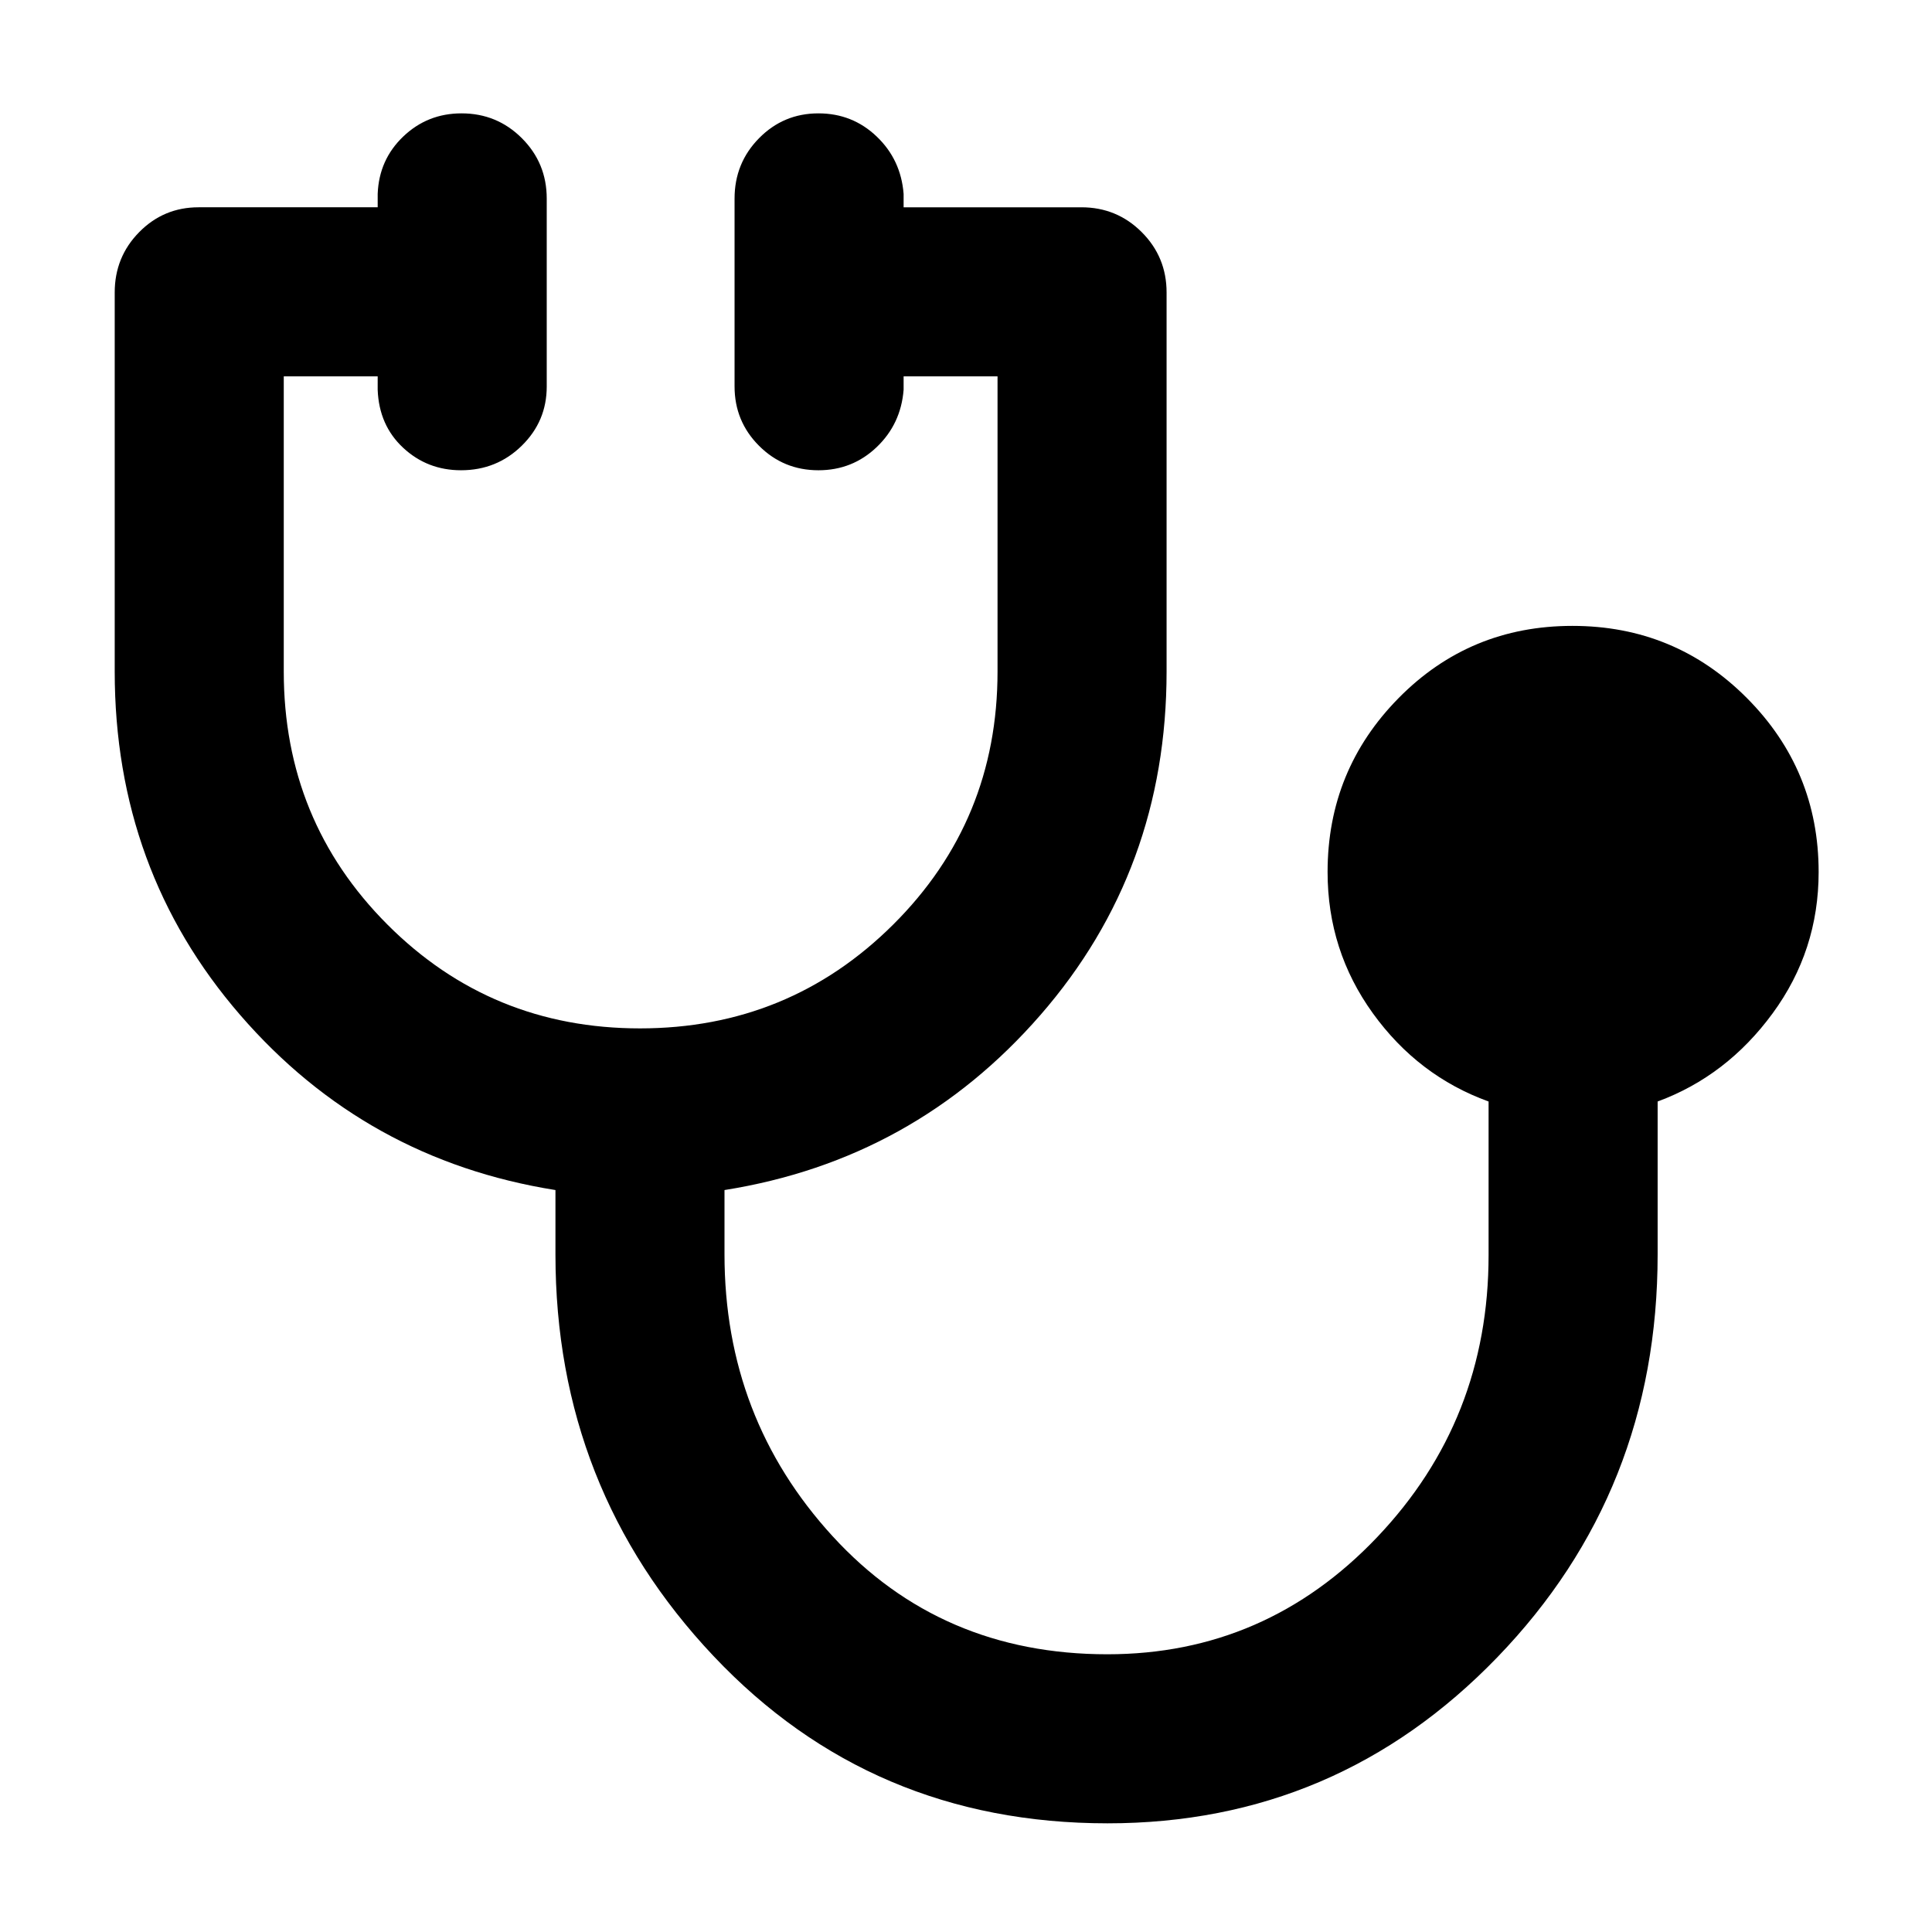 <svg xmlns="http://www.w3.org/2000/svg" height="40" viewBox="0 -960 960 960" width="40"><path d="M550.33-54Q433-54 354.5-137.17 276-220.33 276-336.67v-32q-94.33-15-156.67-87Q57-527.67 57-626.33v-188.34q0-17.63 12.16-29.98Q81.32-857 98.67-857h89v-6.67q.66-17 12.71-28.5 12.04-11.5 28.95-11.5 17.64 0 29.99 12.35 12.35 12.35 12.35 29.99v93.4q0 17.26-12.43 29.43-12.42 12.17-30.16 12.17-16.75 0-28.75-11.17t-12.66-28.83V-773H141v146.67q0 74.13 51.5 125.73Q244.01-449 318-449q74 0 125.83-51.6 51.84-51.6 51.84-125.73V-773H449v6.67q-1.33 17-13.38 28.5-12.04 11.5-28.95 11.5-17.35 0-29.51-12.16T365-768v-93.33q0-17.64 12.16-29.99 12.16-12.35 29.51-12.35 16.91 0 28.95 11.5 12.05 11.5 13.38 28.5v6.67h88.33q17.64 0 29.99 12.35 12.35 12.35 12.35 29.98v188.34q0 98.66-62.67 170.66t-157 87v31.93q0 81.42 53.72 140.08Q467.43-138 550.22-138q78.78 0 134.11-58.22 55.34-58.21 55.34-140.14v-76.31q-35-12.66-57.5-43.83-22.5-31.17-22.5-70.19 0-50.66 35.33-86.48Q730.33-649 781.33-649T868-613.17q35.67 35.82 35.67 86.48 0 39.02-22.84 70.19-22.83 31.17-57.16 43.83v76Q823.67-219 744-136.5 664.33-54 550.33-54Z"/></svg>